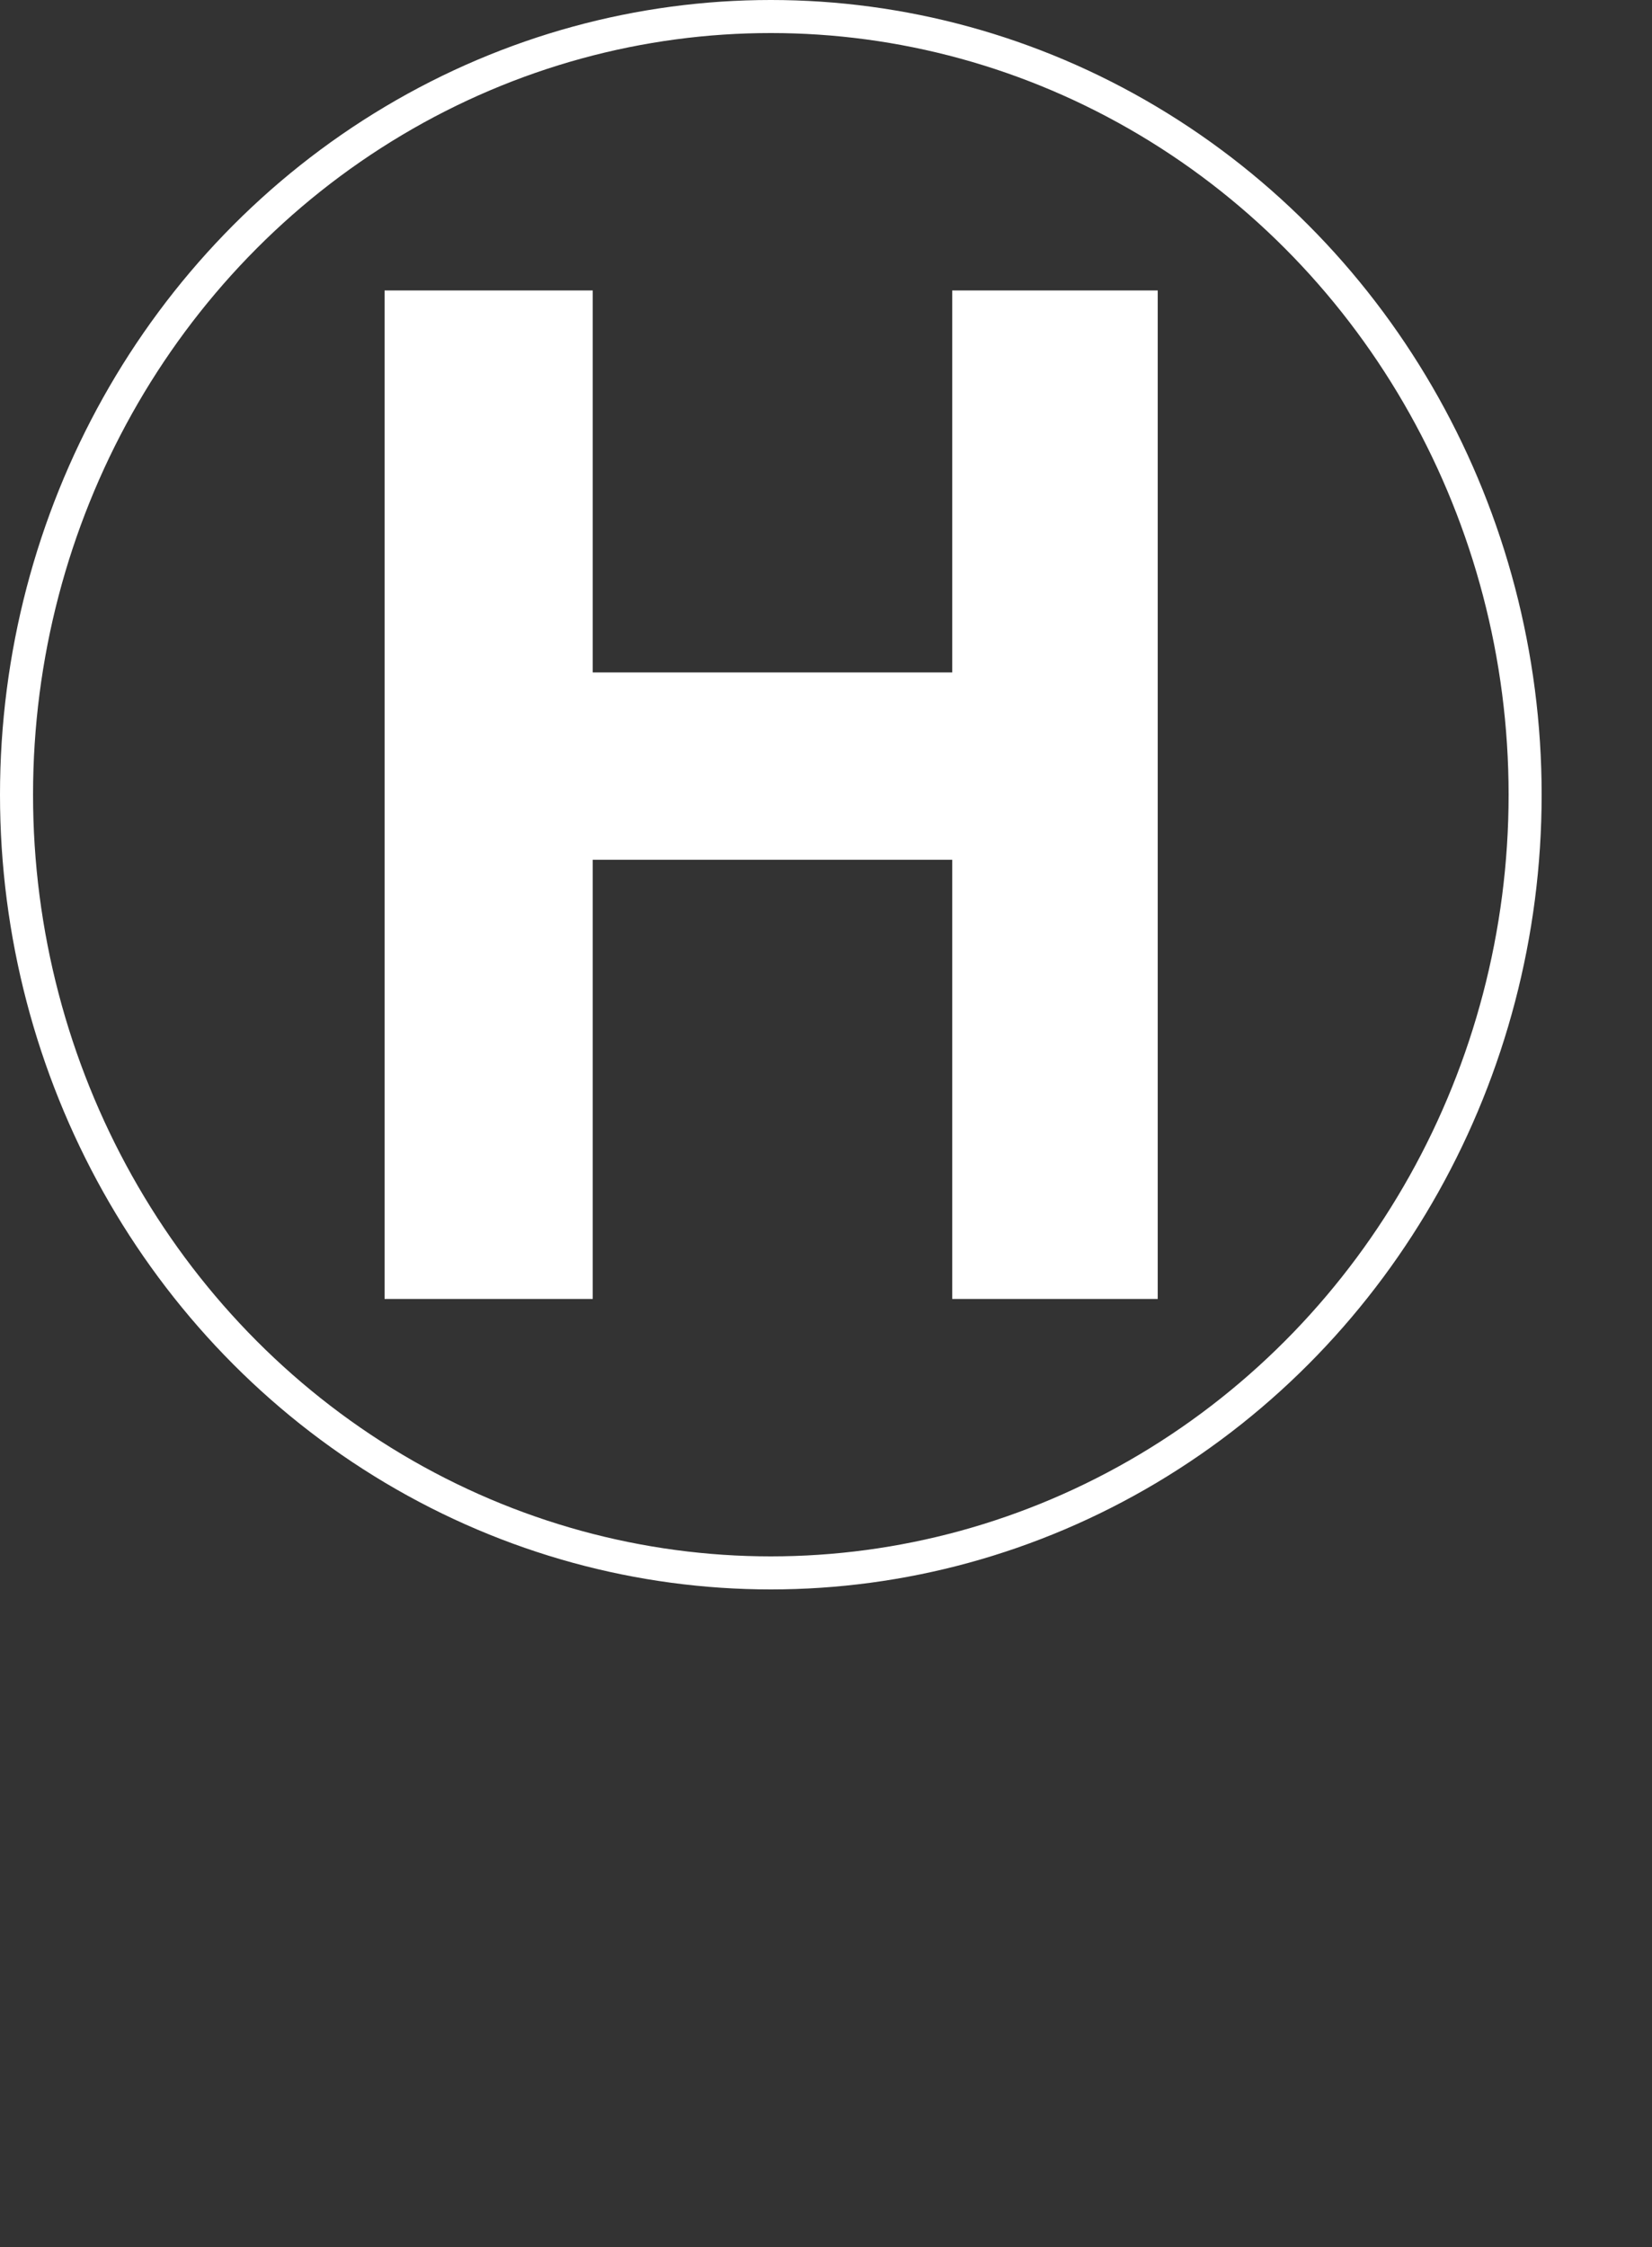 <svg xmlns="http://www.w3.org/2000/svg" viewBox="0 0 50 68">
  <rect x="0" y="0" width="50" height="68" fill="#333333" stroke="none"/>
  <defs>
    <style>
      .cls-1 {
        fill: none;
        stroke-miterlimit: 10;
      }

      .cls-1, .cls-2 {
        stroke: #fff;
      }

      .cls-2 {
        fill: #fff;
      }
    </style>
  </defs>
  <g>
    <ellipse class="cls-1" cx="23.33" cy="24.05" rx="22.83" ry="23.55"/>
    <path class="cls-2" d="m29.32,38.81v-13.29h-11.88v13.29h-5.3V9.29h5.3v11.56h11.88v-11.56h5.22v29.52h-5.22Z"/>
  </g>
</svg>